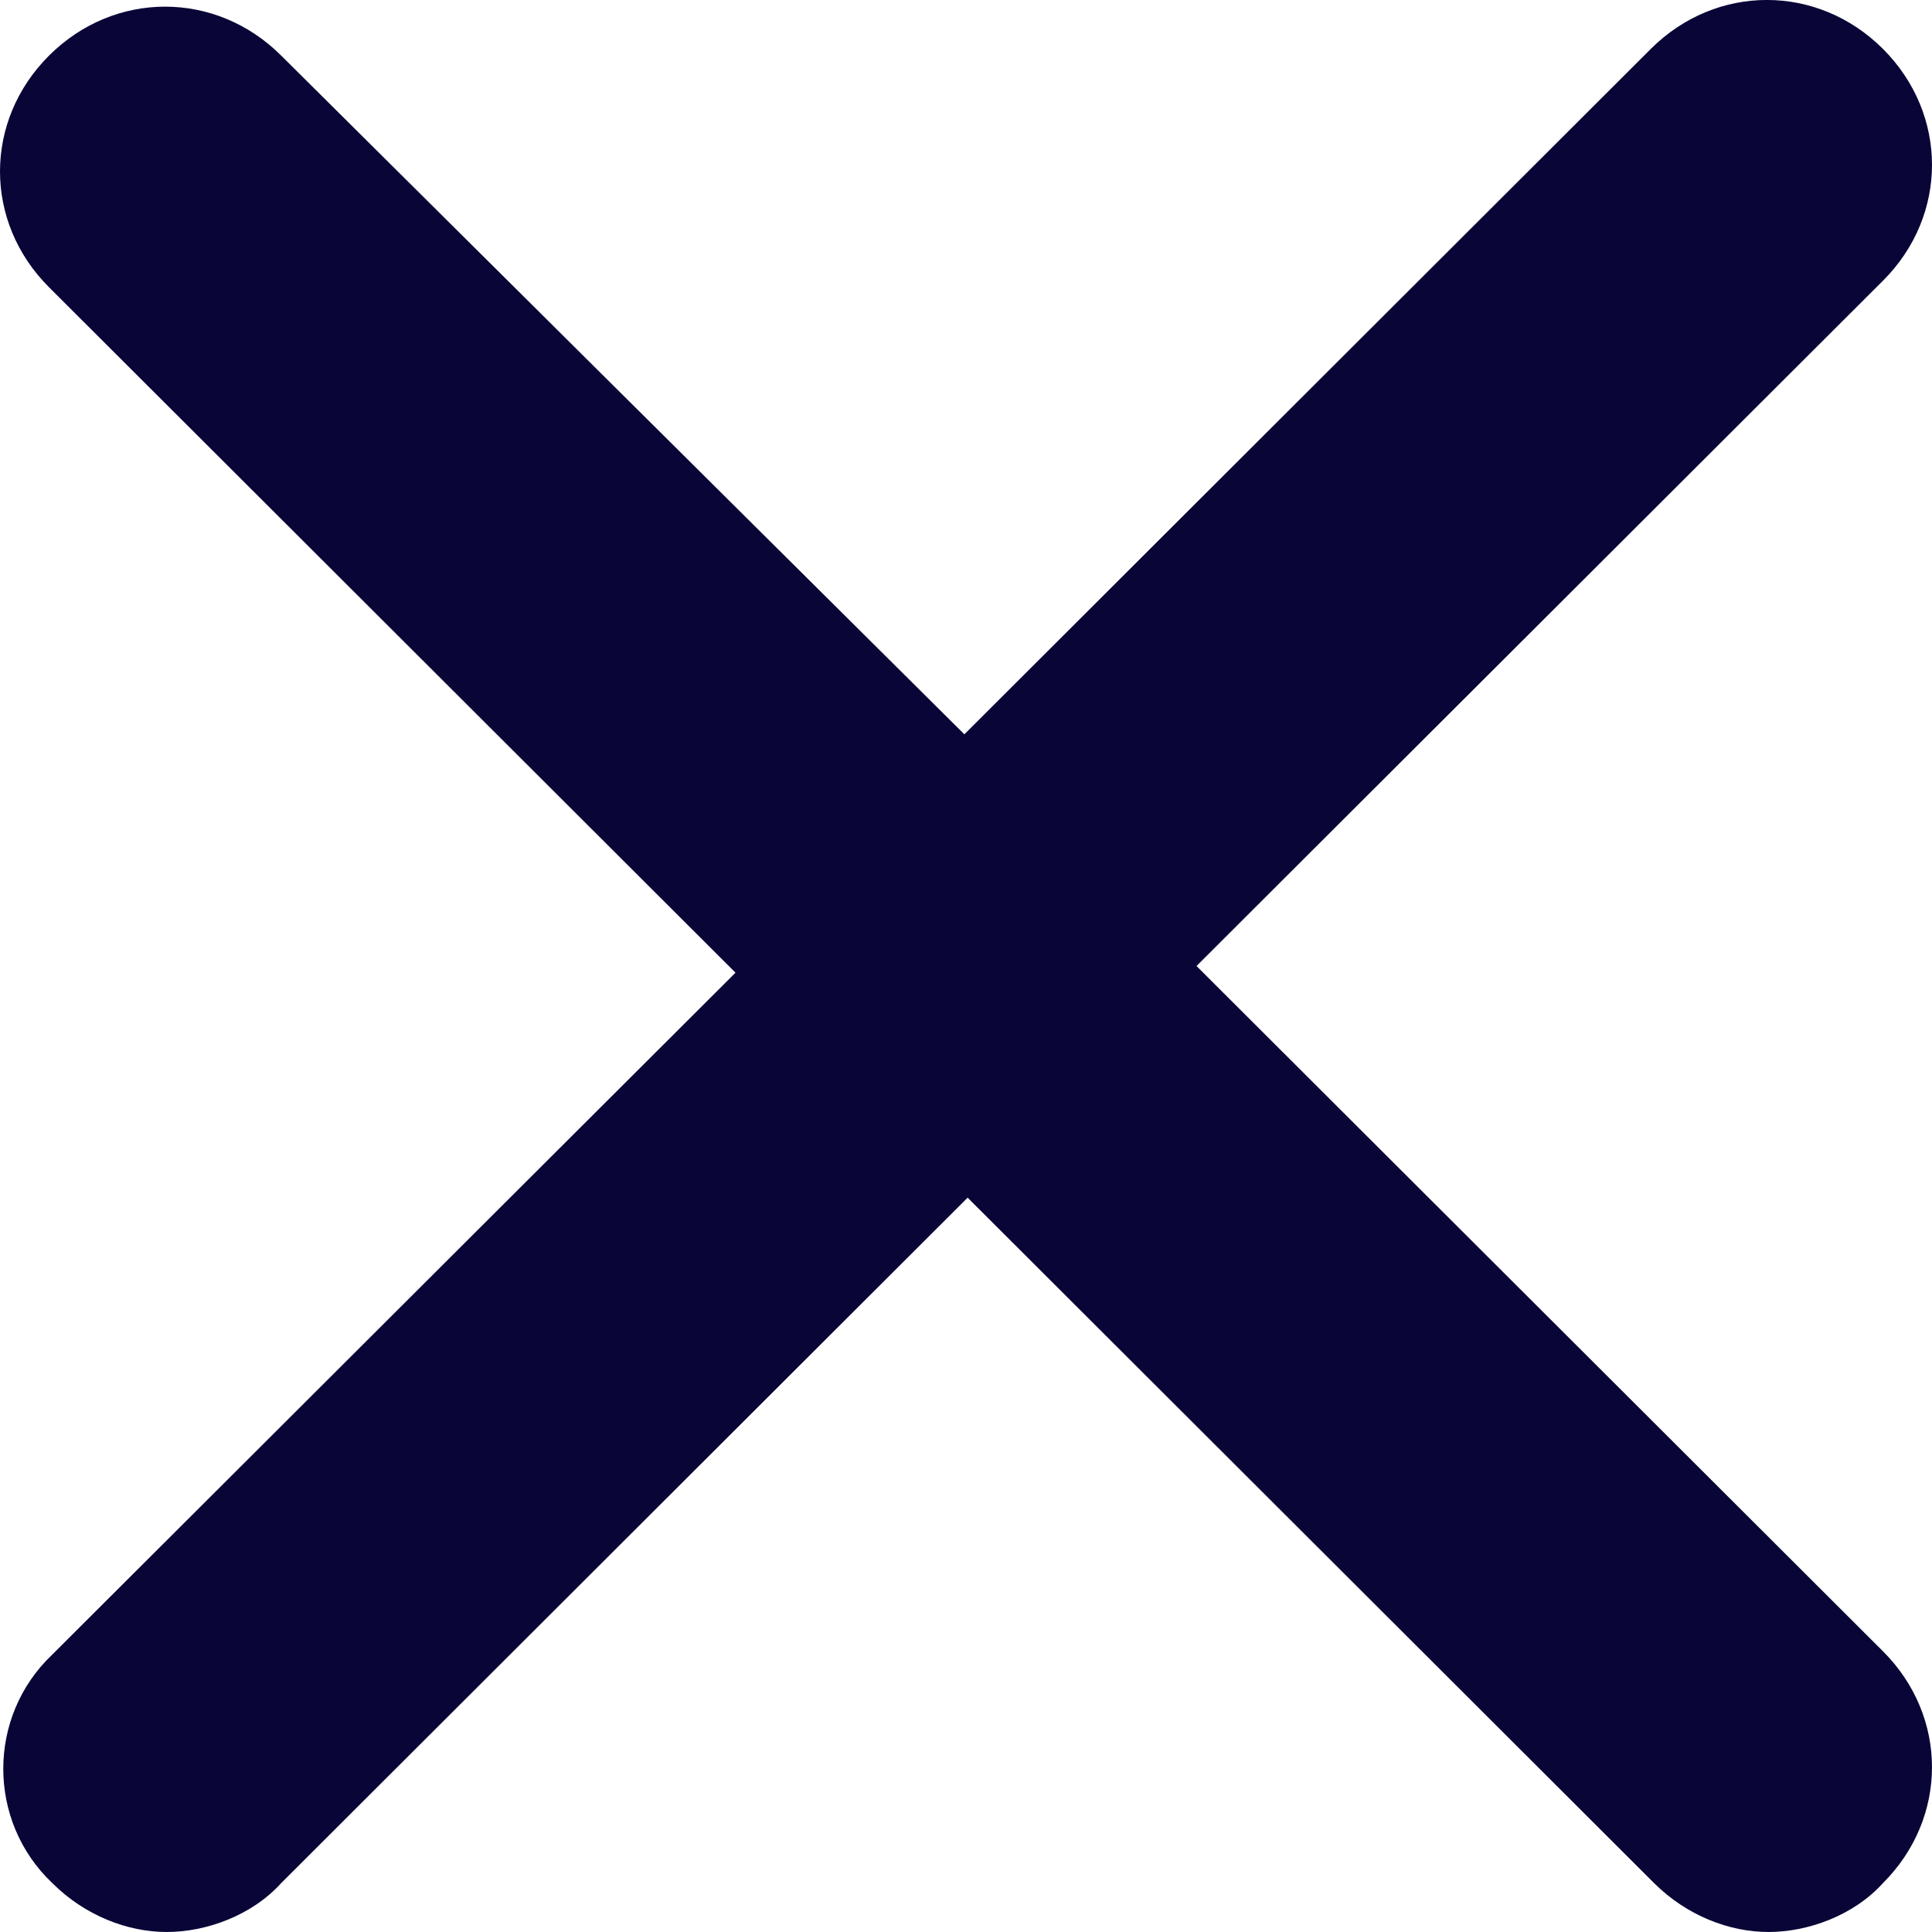 <svg width="13" height="13" viewBox="0 0 13 13" fill="none" xmlns="http://www.w3.org/2000/svg">
<path fill-rule="evenodd" clip-rule="evenodd" d="M0.352 12.671C0.572 12.89 0.858 13 1.122 13C1.386 13 1.694 12.89 1.892 12.671L6.511 8.059L11.13 12.671C11.35 12.89 11.636 13 11.9 13C12.164 13 12.472 12.89 12.67 12.671C13.11 12.232 13.11 11.55 12.67 11.111L8.051 6.5L12.67 1.889C13.11 1.45 13.11 0.769 12.67 0.329C12.23 -0.11 11.548 -0.11 11.108 0.329L6.489 4.941L1.892 0.374C1.452 -0.065 0.77 -0.065 0.33 0.374C-0.11 0.813 -0.11 1.494 0.33 1.933L4.949 6.545L0.352 11.133C-0.088 11.55 -0.088 12.254 0.352 12.671L0.352 12.671Z" fill="#090637"/>
</svg>
